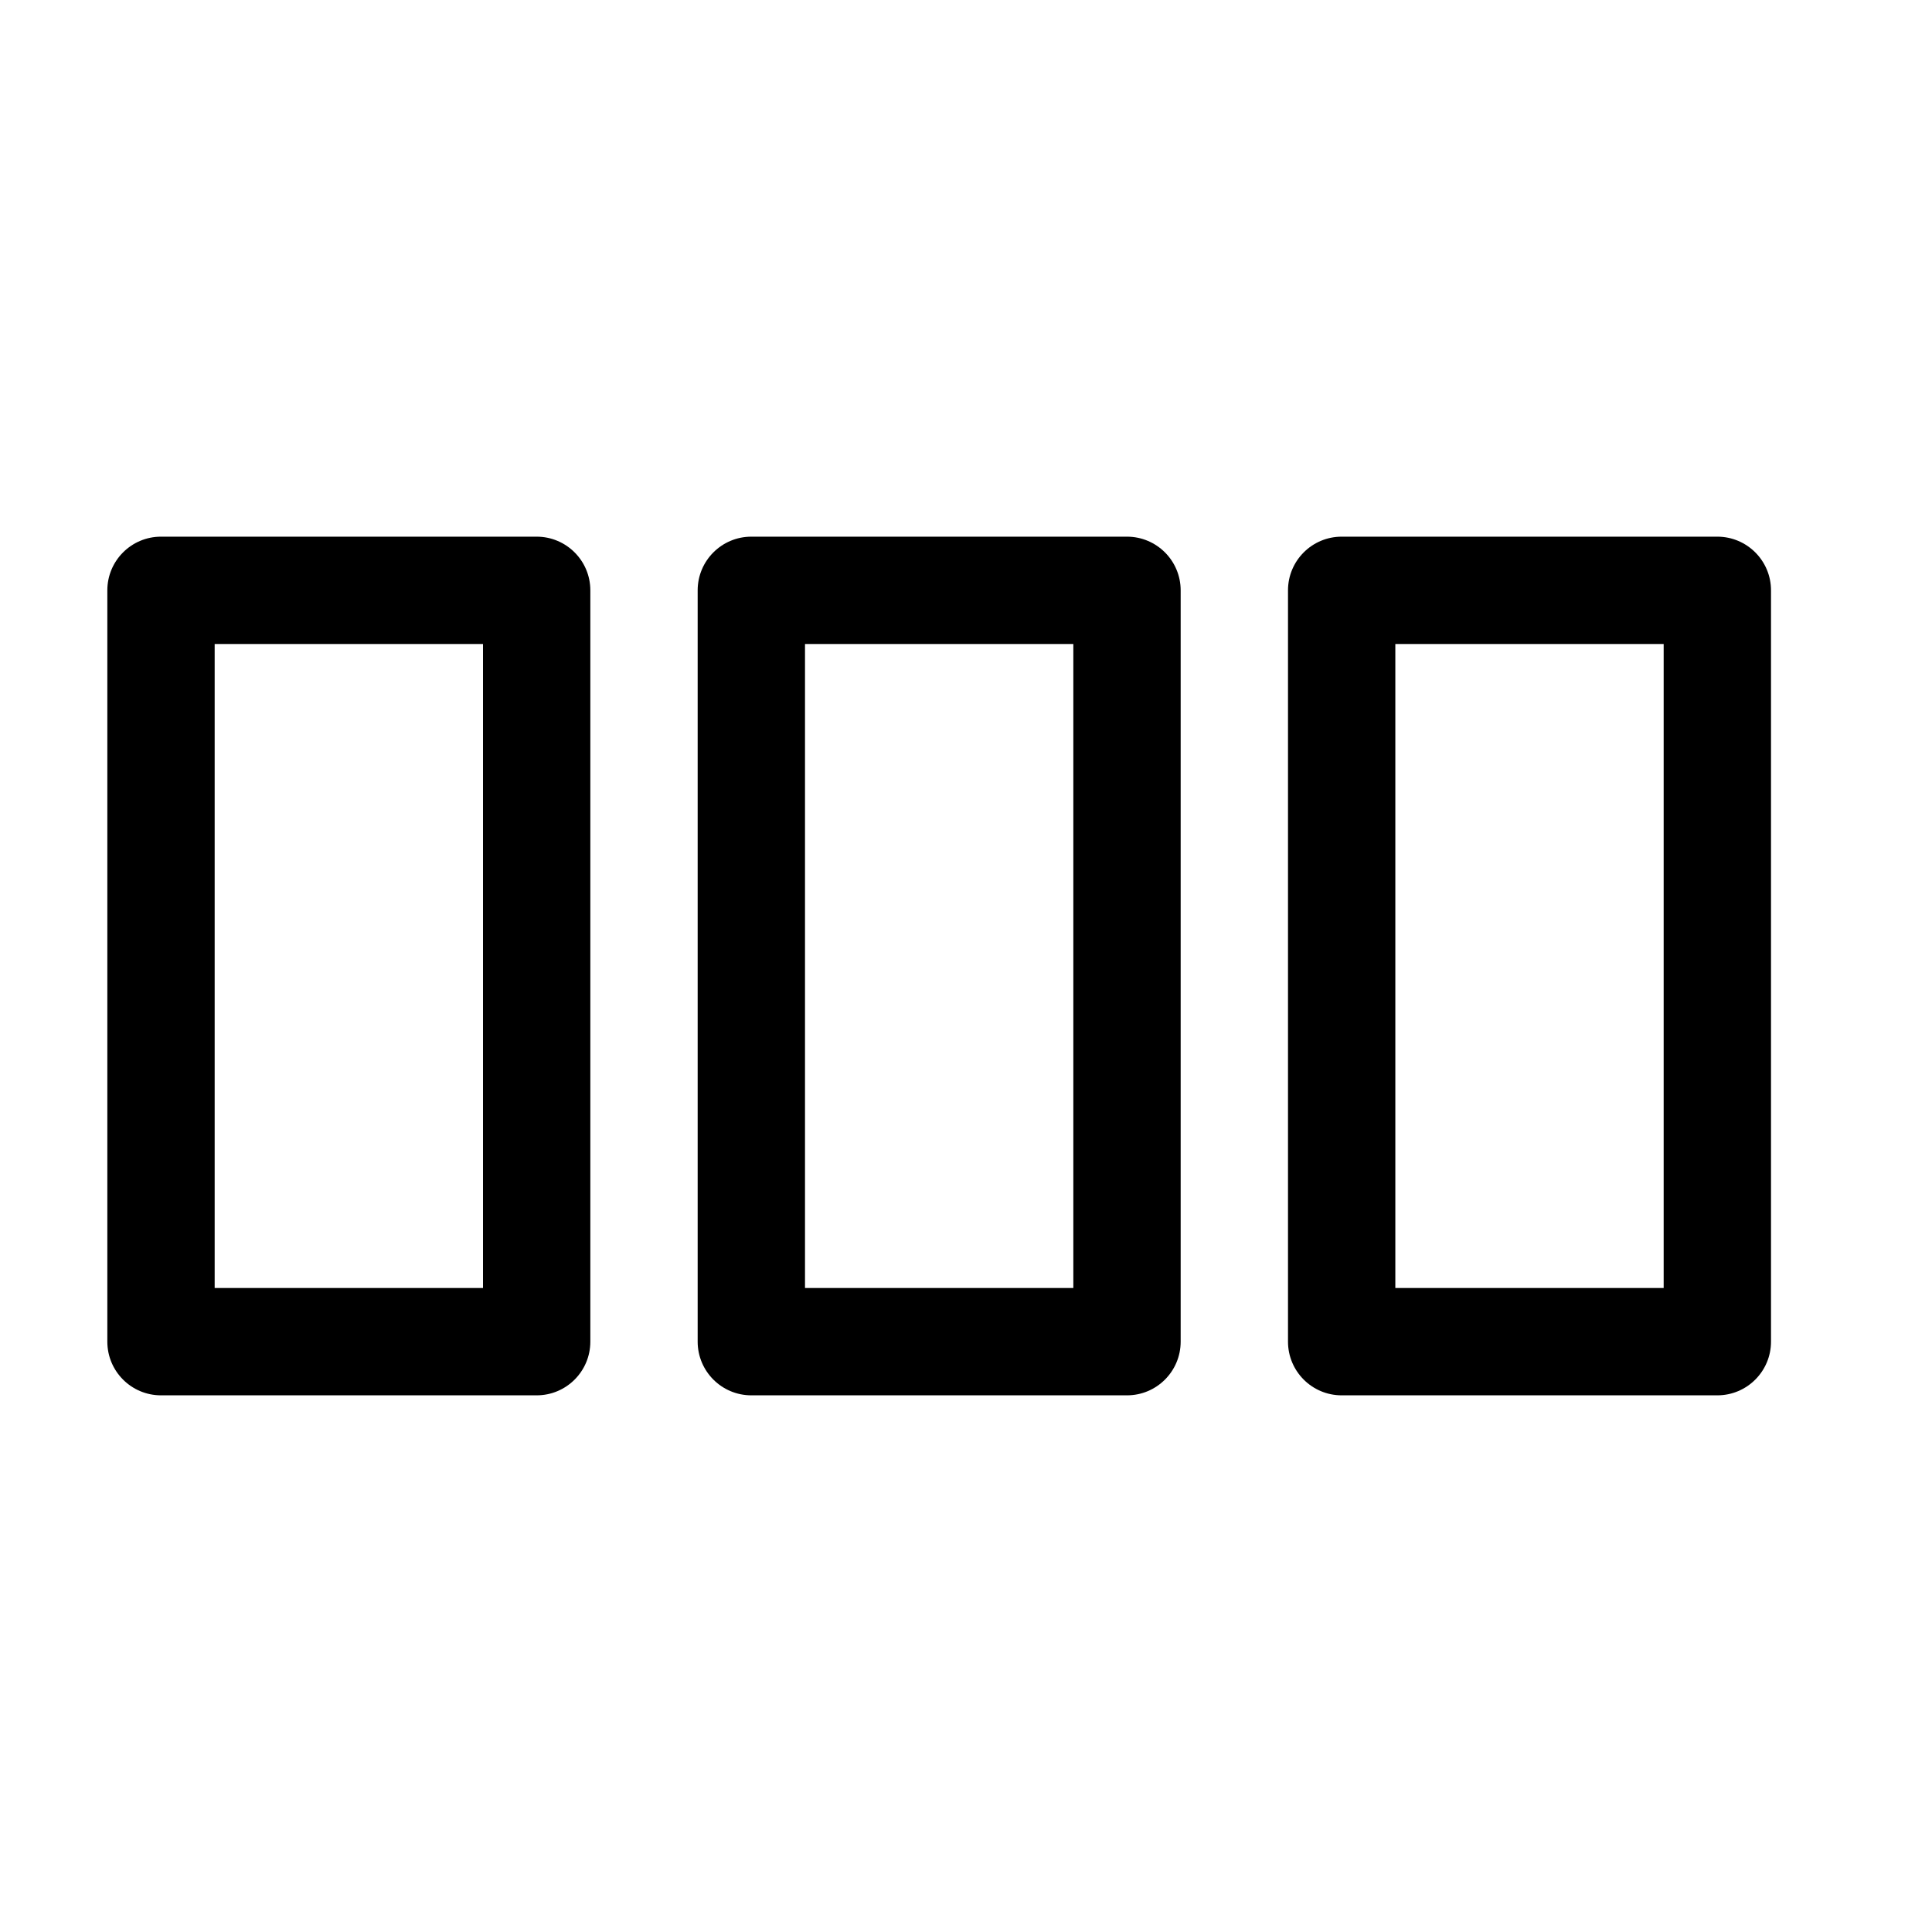 <svg width="36" height="36" viewBox="0 0 36 36" xmlns="http://www.w3.org/2000/svg">
<path fill-rule="evenodd" clip-rule="evenodd" d="M4 24V12H9V24H4ZM2 11C2 10.448 2.448 10 3 10H10C10.552 10 11 10.448 11 11V25C11 25.552 10.552 26 10 26H3C2.448 26 2 25.552 2 25V11ZM15 12V24H20V12H15ZM14 10C13.448 10 13 10.448 13 11V25C13 25.552 13.448 26 14 26H21C21.552 26 22 25.552 22 25V11C22 10.448 21.552 10 21 10H14ZM26 12V24H31V12H26ZM25 10C24.448 10 24 10.448 24 11V25C24 25.552 24.448 26 25 26H32C32.552 26 33 25.552 33 25V11C33 10.448 32.552 10 32 10H25Z" />
</svg>
